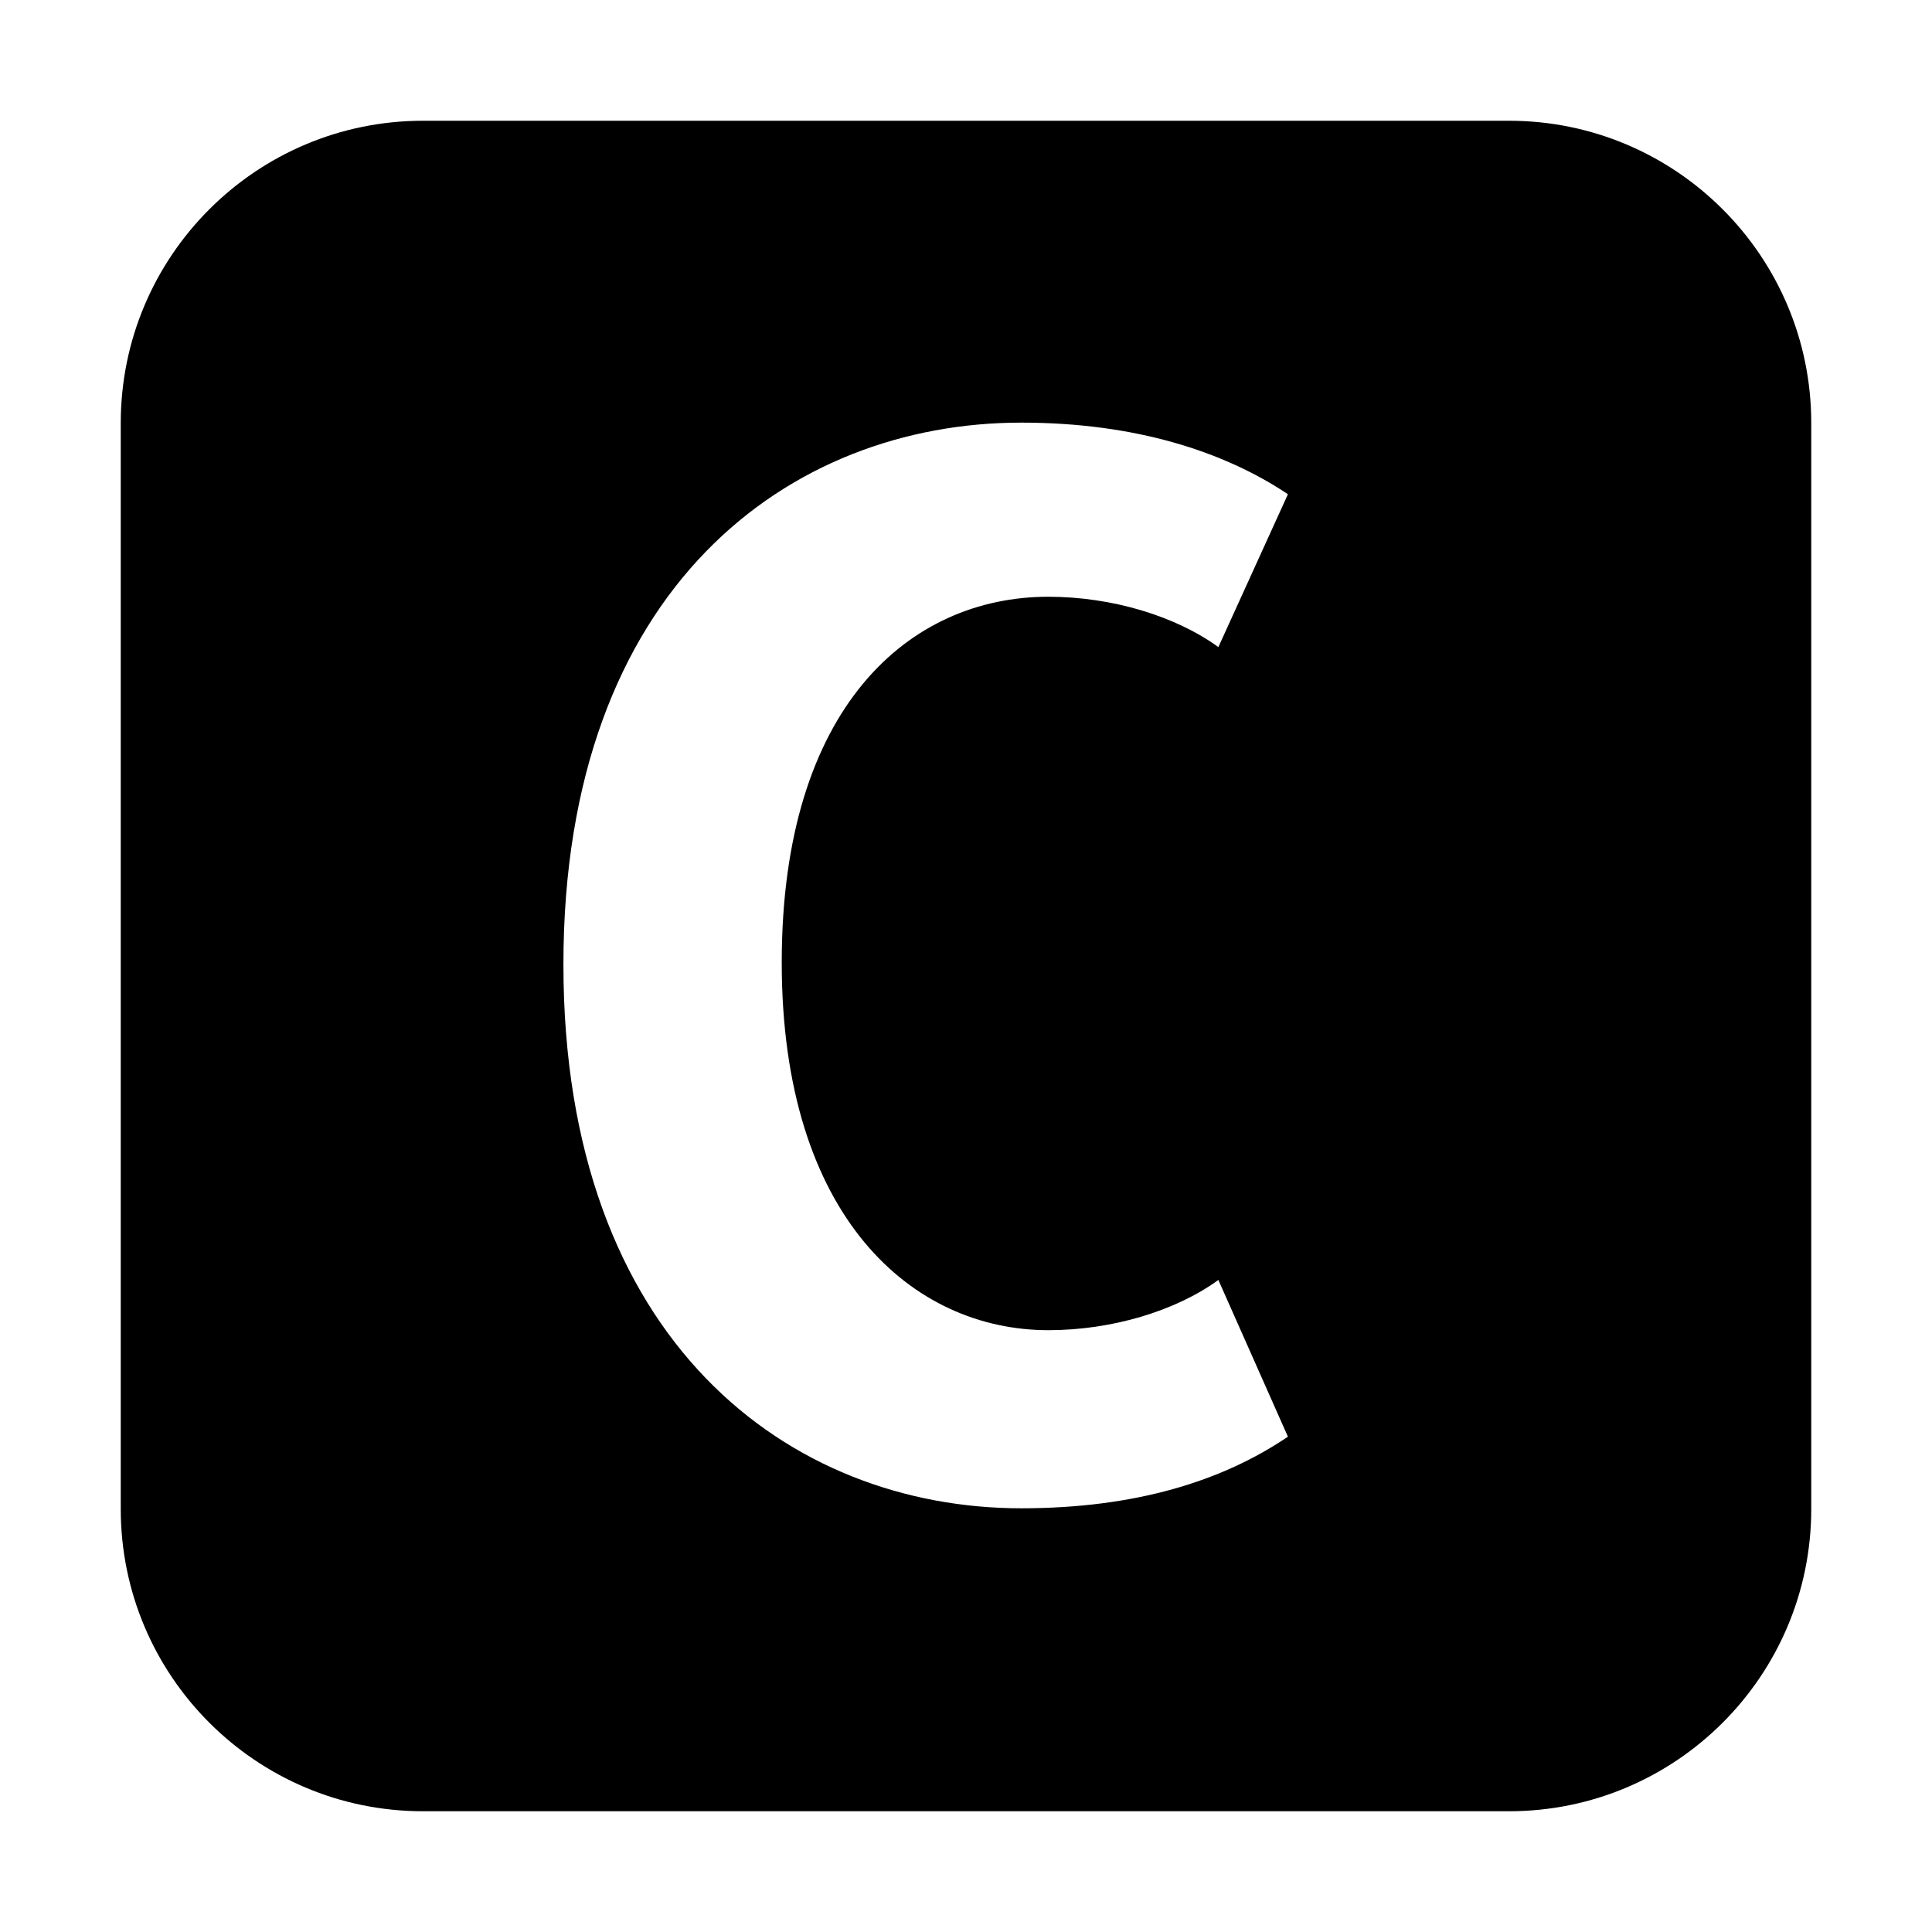 <?xml version="1.0" encoding="UTF-8"?>
<svg width="16px" height="16px" viewBox="0 0 16 16" version="1.1" xmlns="http://www.w3.org/2000/svg" xmlns:xlink="http://www.w3.org/1999/xlink">
    <!-- Generator: sketchtool 40.3 (33839) - http://www.bohemiancoding.com/sketch -->
    <title>E0EBCEBF-71B0-4EE5-8516-F4B93655456C</title>
    <desc>Created with sketchtool.</desc>
    <defs>
        <rect id="path-1" x="0" y="0" width="16" height="16"></rect>
        <mask id="mask-2" maskContentUnits="userSpaceOnUse" maskUnits="objectBoundingBox" x="0" y="0" width="16" height="16" fill="white">
            <use xlink:href="#path-1"></use>
        </mask>
    </defs>
    <g id="Icons" stroke="none" stroke-width="1" fill="none" fill-rule="evenodd">
        <g id="Style-guide---Desktop---Icons-2" transform="translate(-340, -1205)">
            <g id="kb-iconfont-identity-coinbase-16" transform="translate(340, 1205)">
                <use id="icon-area" stroke="#979797" mask="url(#mask-2)" stroke-width="2" fill="#D8D8D8" opacity="0" xlink:href="#path-1"></use>
                <path d="M1,3.503 C1,2.121 2.122,1 3.503,1 L12.497,1 C13.879,1 15,2.122 15,3.503 L15,12.497 C15,13.879 13.878,15 12.497,15 L3.503,15 C2.121,15 1,13.878 1,12.497 L1,3.503 Z M8.458,12.491 C6.539,12.491 4.666,11.112 4.666,7.987 C4.666,4.862 6.539,3.5 8.458,3.5 C9.402,3.5 10.138,3.74 10.666,4.093 L10.09,5.359 C9.738,5.103 9.21,4.942 8.682,4.942 C7.53,4.942 6.474,5.856 6.474,7.971 C6.474,10.087 7.562,11.016 8.682,11.016 C9.21,11.016 9.738,10.856 10.09,10.6 L10.666,11.898 C10.123,12.266 9.402,12.491 8.458,12.491 Z" id="Combined-Shape" fill="#000000"></path>
            </g>
        </g>
    </g>
</svg>